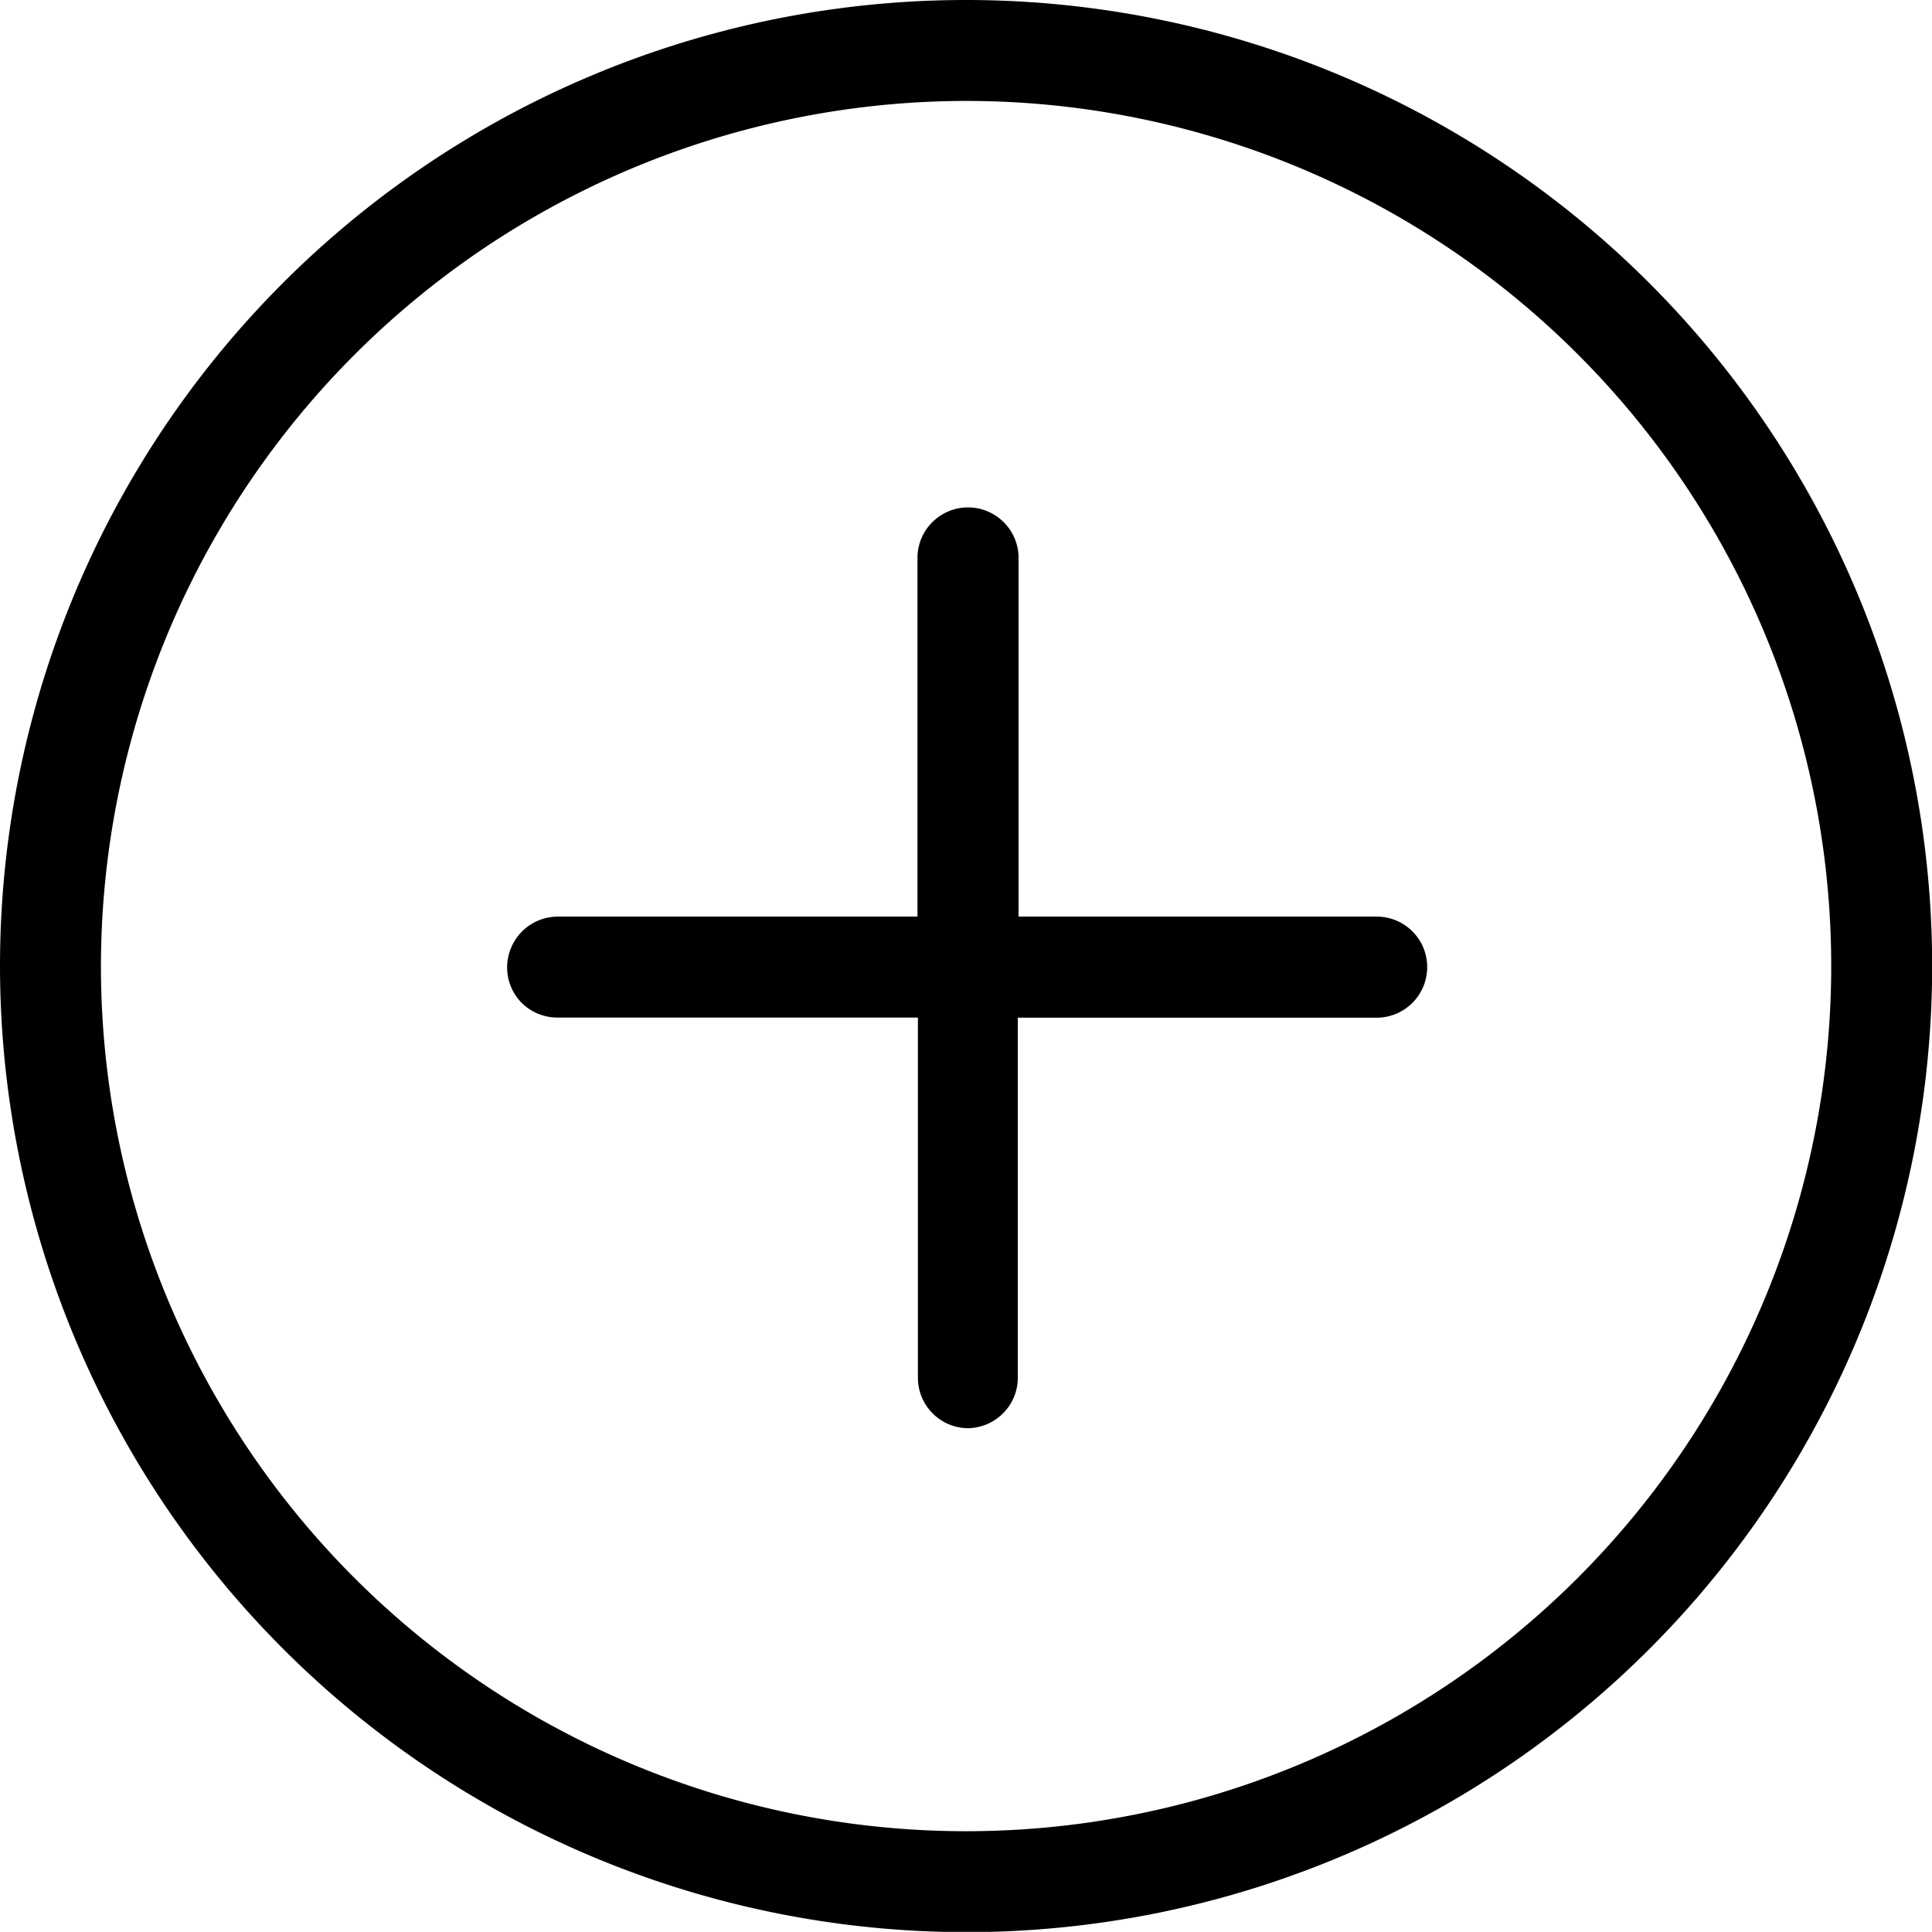 <svg xmlns="http://www.w3.org/2000/svg" width="13.399" height="13.398" viewBox="0 0 13.399 13.398">
	<path d="M-10-15.3A6.7,6.7,0,0,1-3.3-22a6.7,6.7,0,0,1,6.7,6.7A6.7,6.7,0,0,1-3.3-8.6,6.706,6.706,0,0,1-10-15.3Zm.7,0a6,6,0,0,0,6,6,6,6,0,0,0,6-6,6,6,0,0,0-6-6A6.007,6.007,0,0,0-9.3-15.3ZM-3.534-12.2h0a.35.35,0,0,1-.1-.248l0-2.495-2.5,0a.351.351,0,0,1-.246-.1l0,0a.349.349,0,0,1-.076-.382.351.351,0,0,1,.324-.218l2.495,0,0-2.5a.351.351,0,0,1,.351-.338.351.351,0,0,1,.35.338l0,2.5,2.495,0a.35.35,0,0,1,.339.35.351.351,0,0,1-.339.351l-2.5,0,0,2.495a.351.351,0,0,1-.216.325.351.351,0,0,1-.135.027A.348.348,0,0,1-3.534-12.2Z" transform="translate(10 22)" />
</svg>
